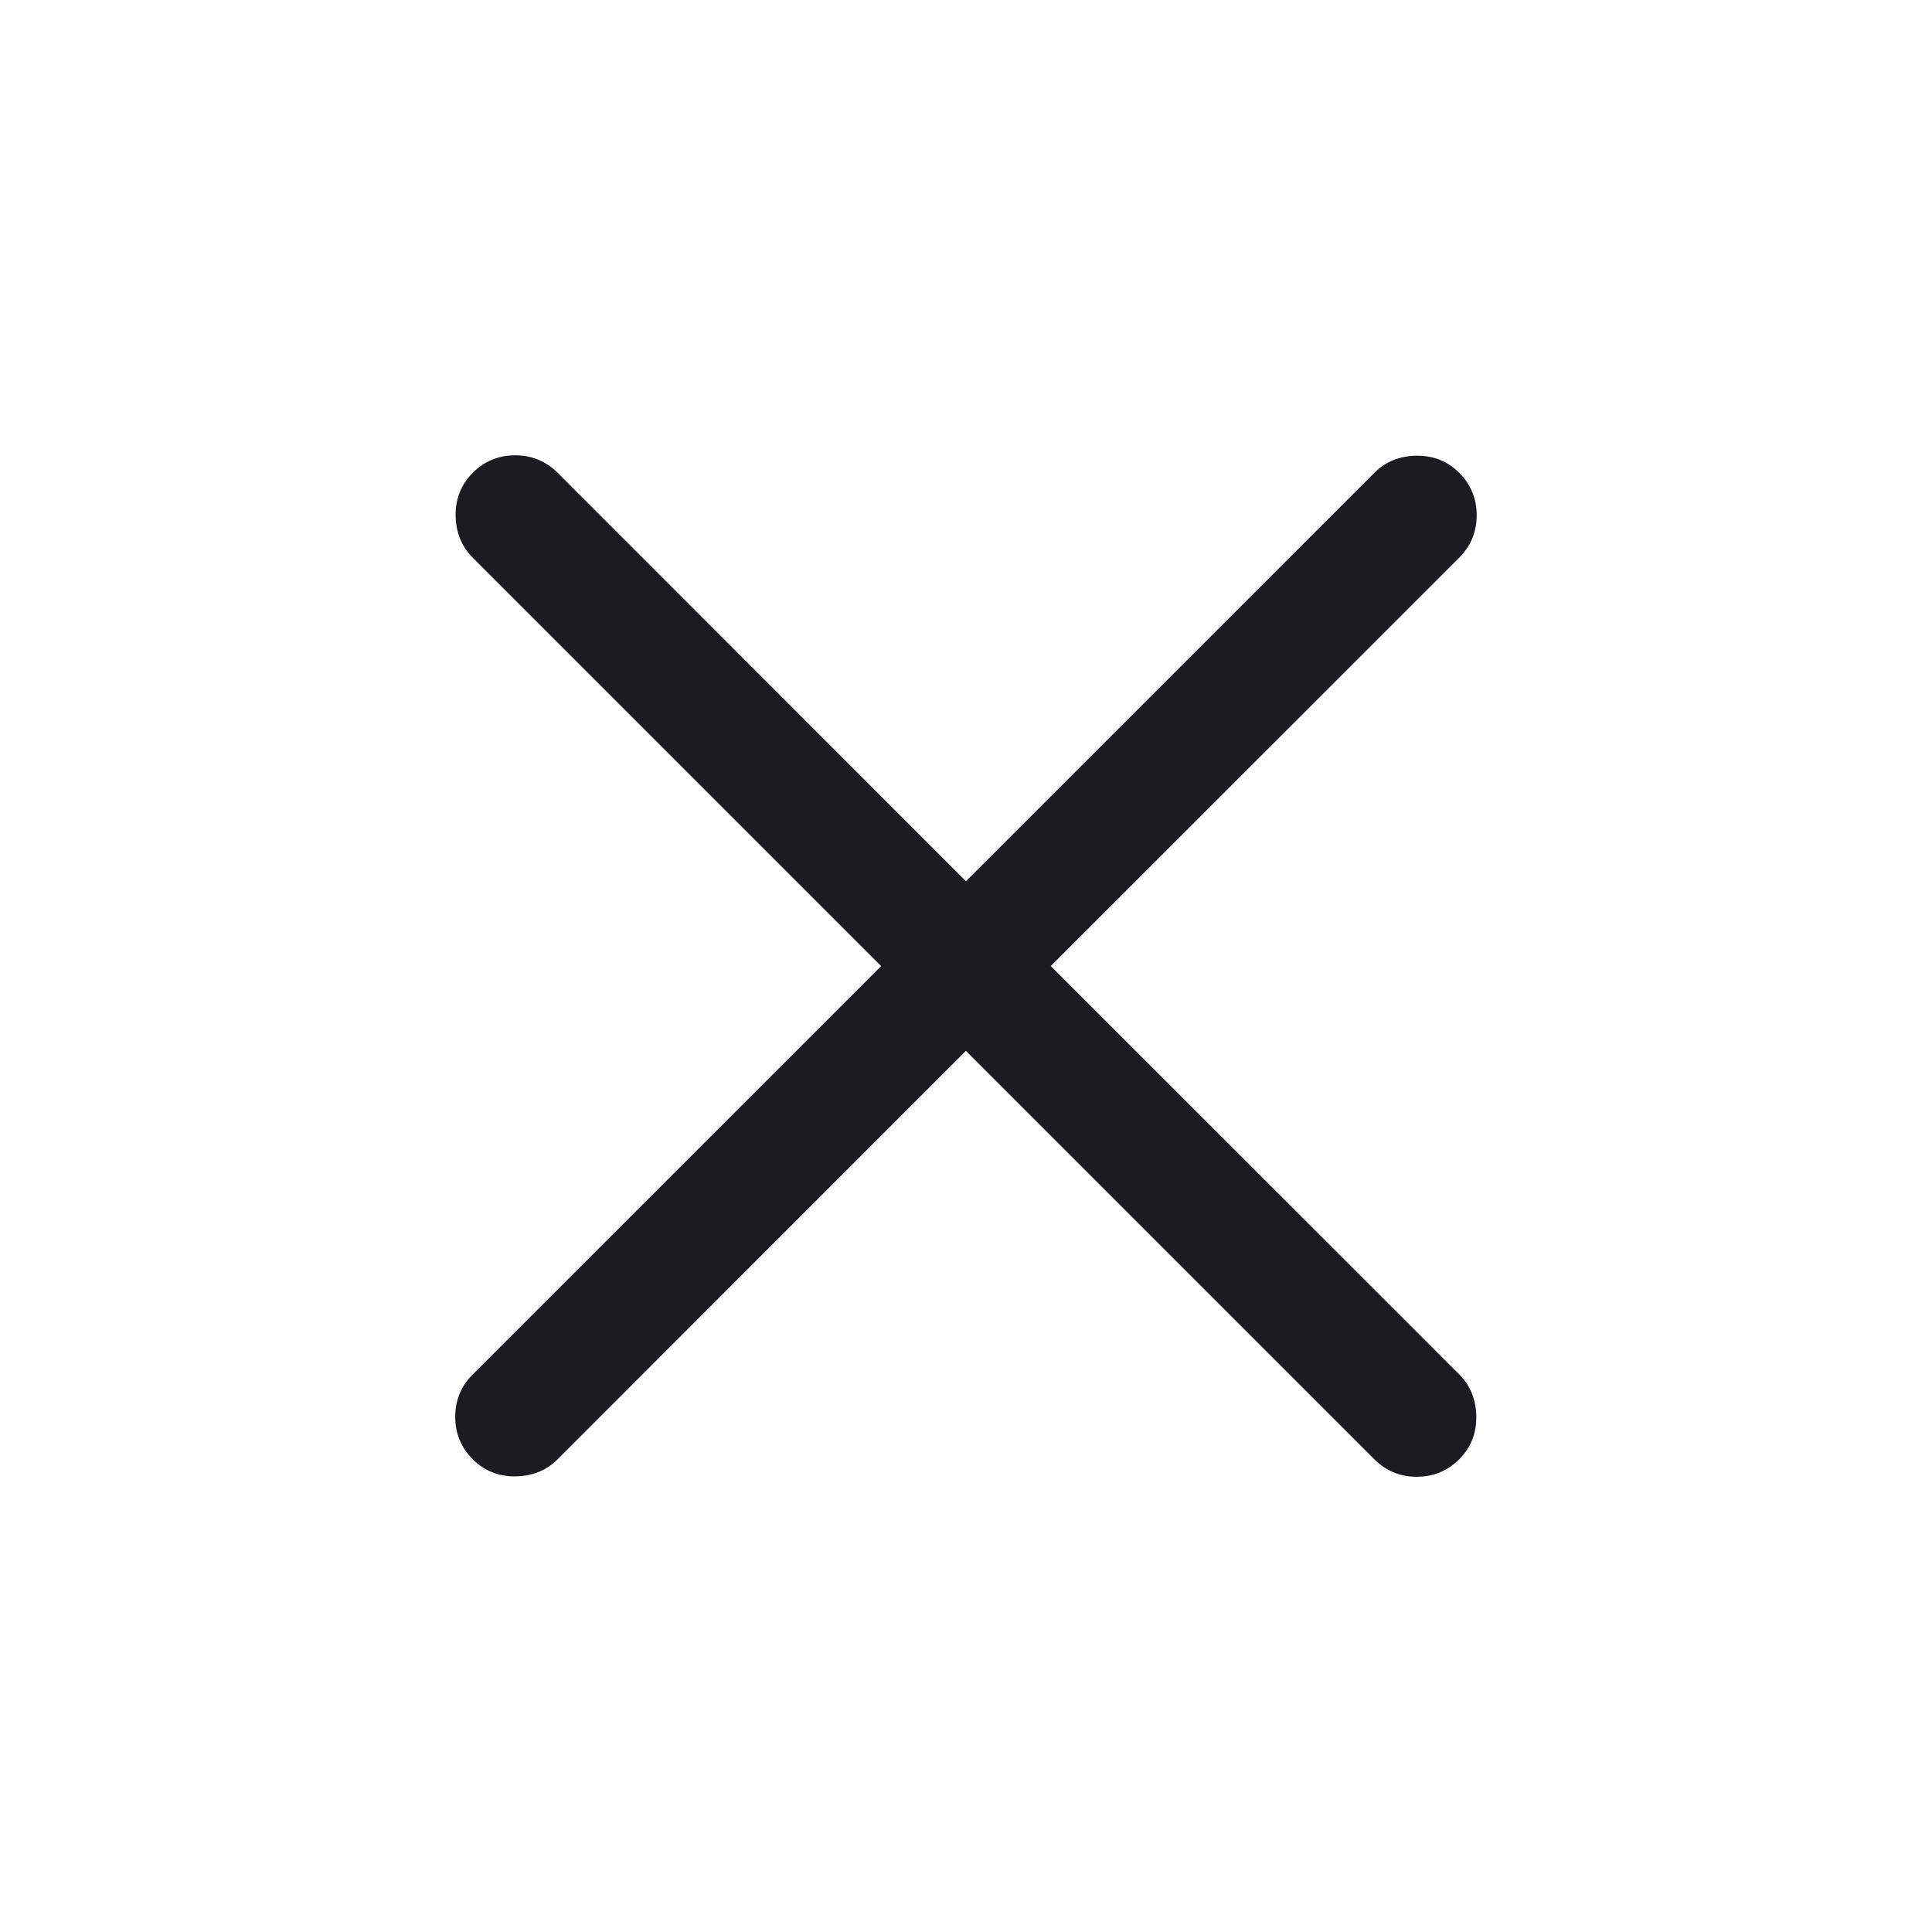 <svg width="24" height="24" viewBox="0 0 24 24" fill="none" xmlns="http://www.w3.org/2000/svg">
<path d="M11.999 13.054L6.927 18.128C6.788 18.266 6.614 18.337 6.404 18.34C6.195 18.343 6.018 18.272 5.873 18.128C5.728 17.983 5.655 17.807 5.655 17.601C5.655 17.394 5.728 17.218 5.873 17.073L10.946 12.001L5.873 6.928C5.734 6.789 5.663 6.615 5.66 6.405C5.657 6.196 5.728 6.019 5.873 5.873C6.018 5.729 6.193 5.656 6.4 5.656C6.606 5.656 6.782 5.729 6.927 5.873L11.999 10.947L17.073 5.873C17.211 5.735 17.385 5.664 17.595 5.661C17.804 5.658 17.982 5.729 18.127 5.873C18.271 6.019 18.344 6.194 18.344 6.401C18.344 6.607 18.271 6.782 18.127 6.928L13.053 12.001L18.127 17.073C18.265 17.212 18.336 17.386 18.339 17.596C18.342 17.805 18.271 17.983 18.127 18.128C17.982 18.272 17.806 18.345 17.599 18.345C17.393 18.345 17.218 18.272 17.073 18.128L11.999 13.054Z" fill="#1C1B1F"/>
</svg>
